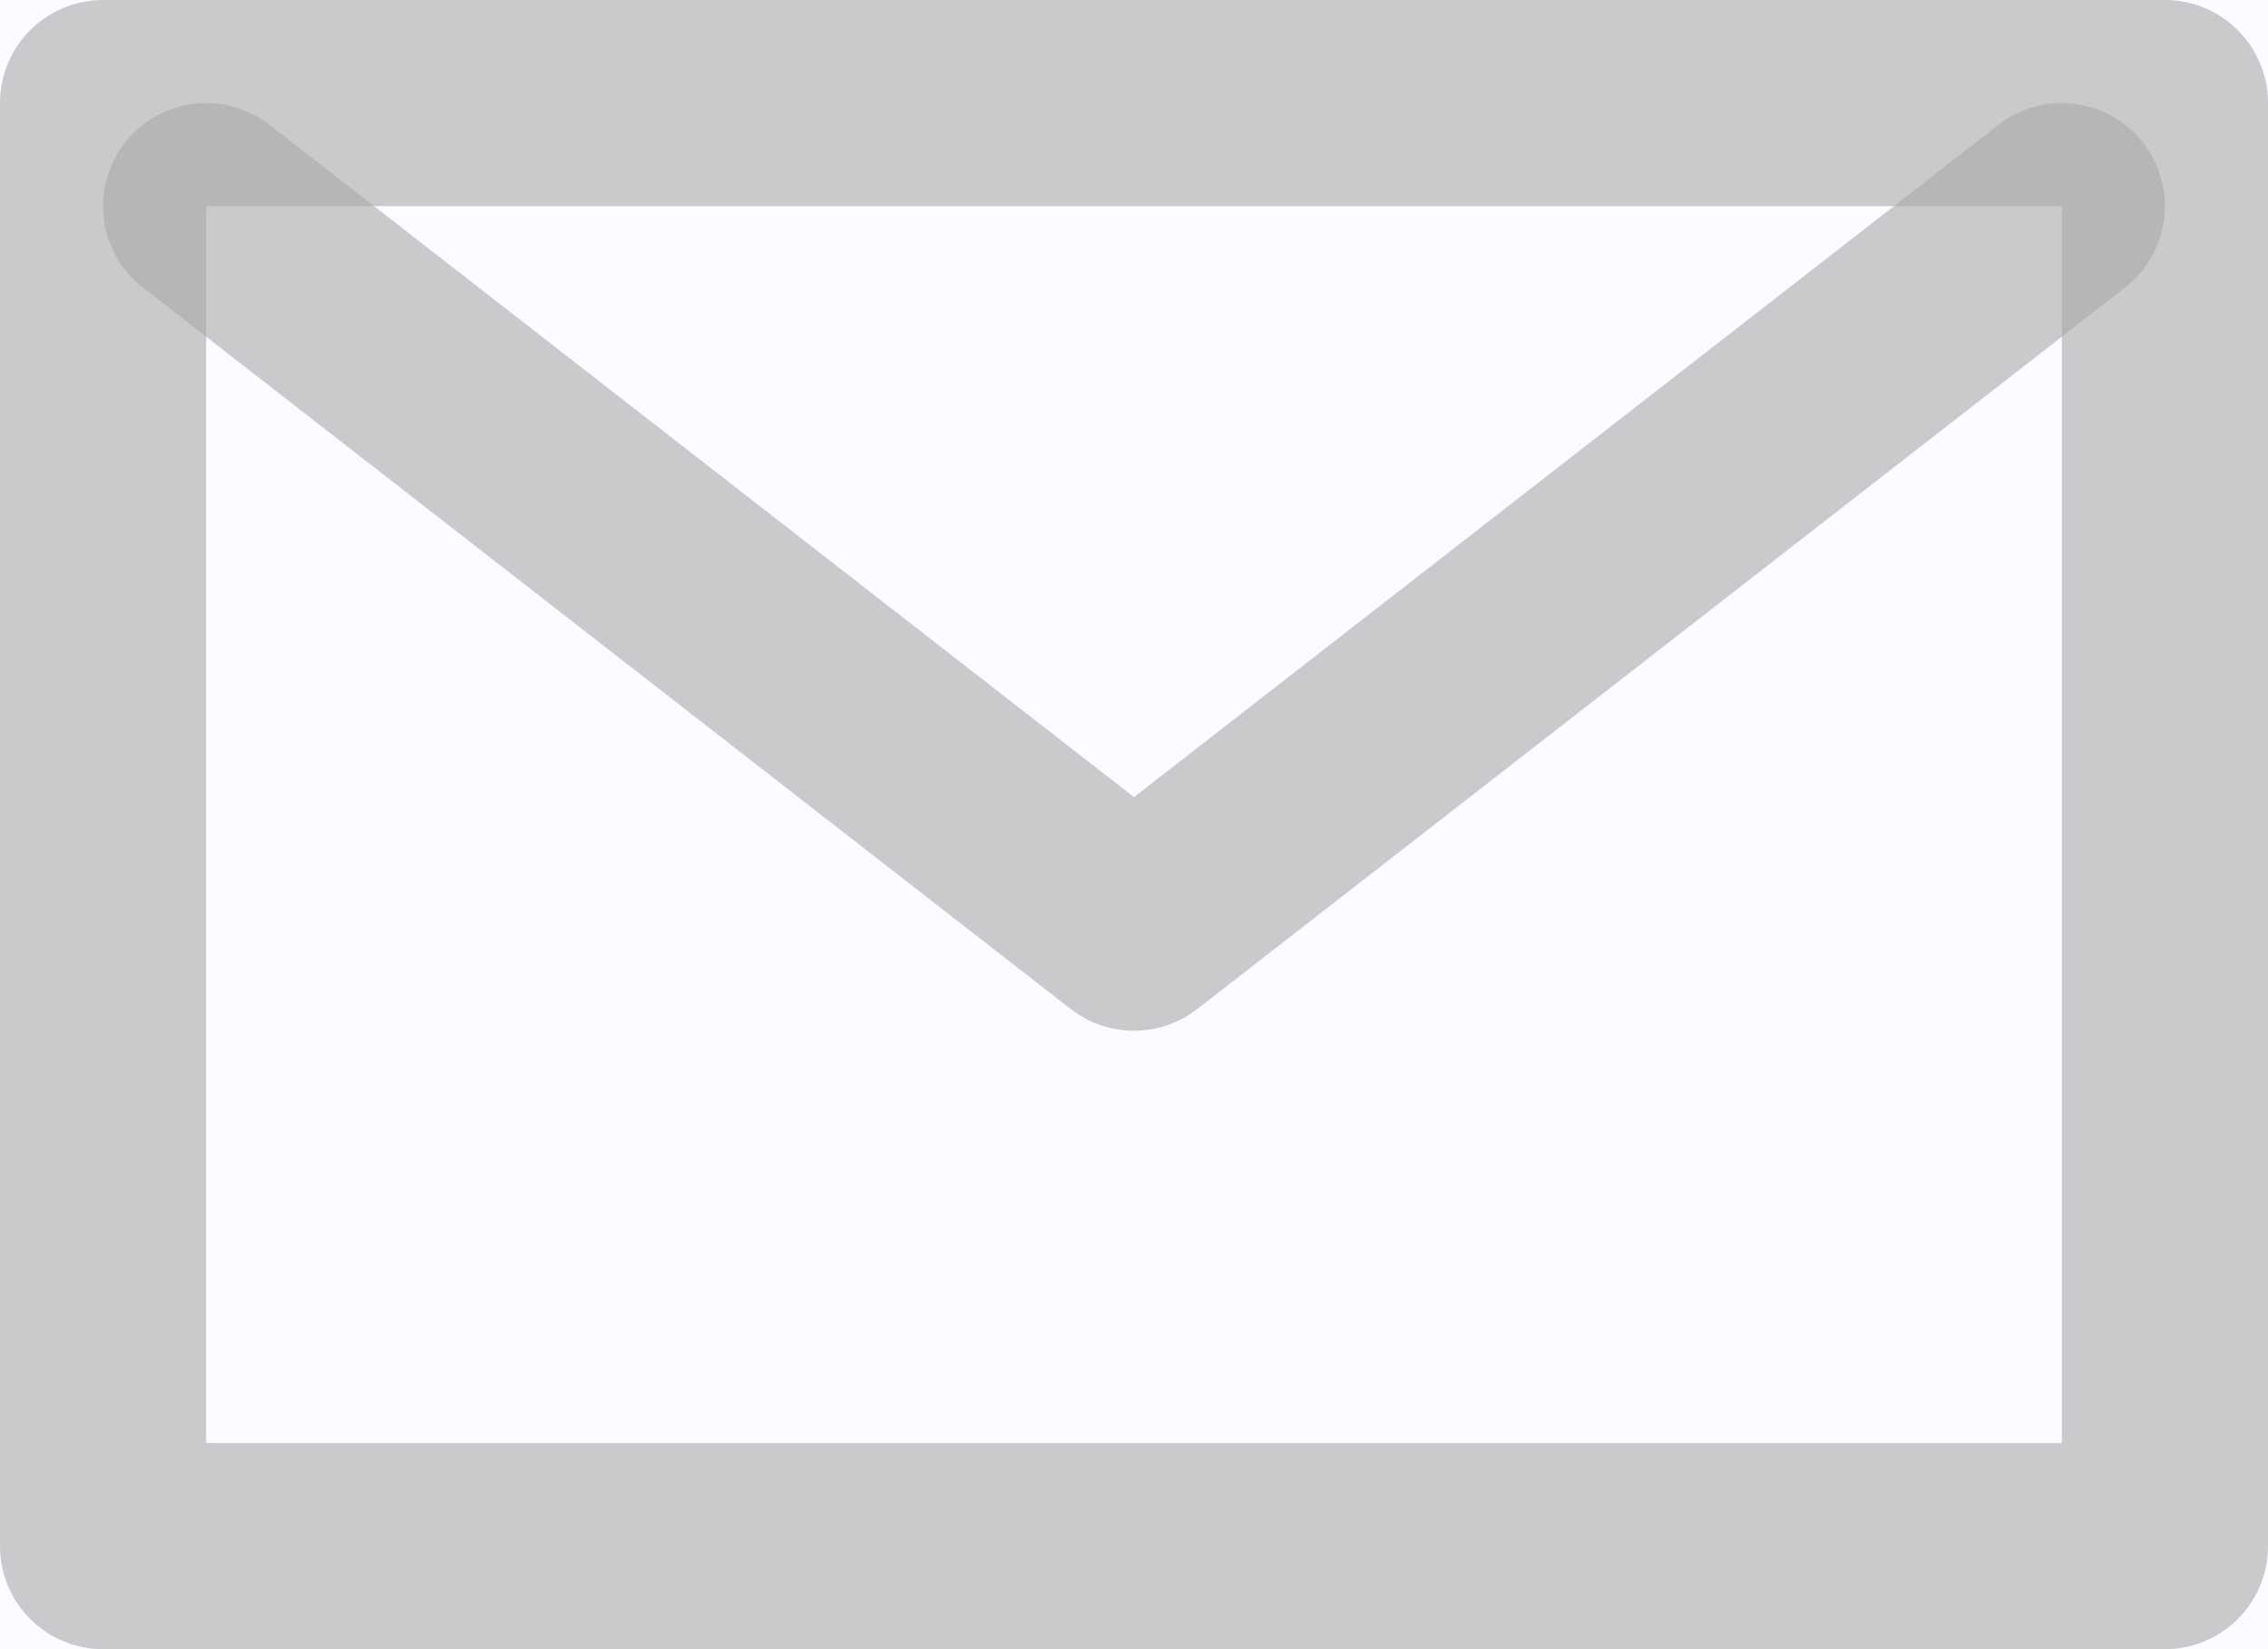 <svg width="22" height="16" viewBox="0 0 22 16" fill="none" xmlns="http://www.w3.org/2000/svg">
<rect width="22" height="16" fill="#E5E5E5"/>
<g clip-path="url(#clip0_0_1)">
<rect width="1440" height="961" transform="translate(-858 -419)" fill="#FAFCFF"/>
<path d="M21 1H1V15H21V1Z" stroke="#A9A9A9" stroke-opacity="0.6" stroke-width="2" stroke-linecap="round" stroke-linejoin="round"/>
<path d="M2 2L11 9L20 2" stroke="#A9A9A9" stroke-opacity="0.6" stroke-width="2" stroke-linecap="round" stroke-linejoin="round"/>
</g>
<defs>
<clipPath id="clip0_0_1">
<rect width="1440" height="961" fill="white" transform="translate(-858 -419)"/>
</clipPath>
</defs>
</svg>

